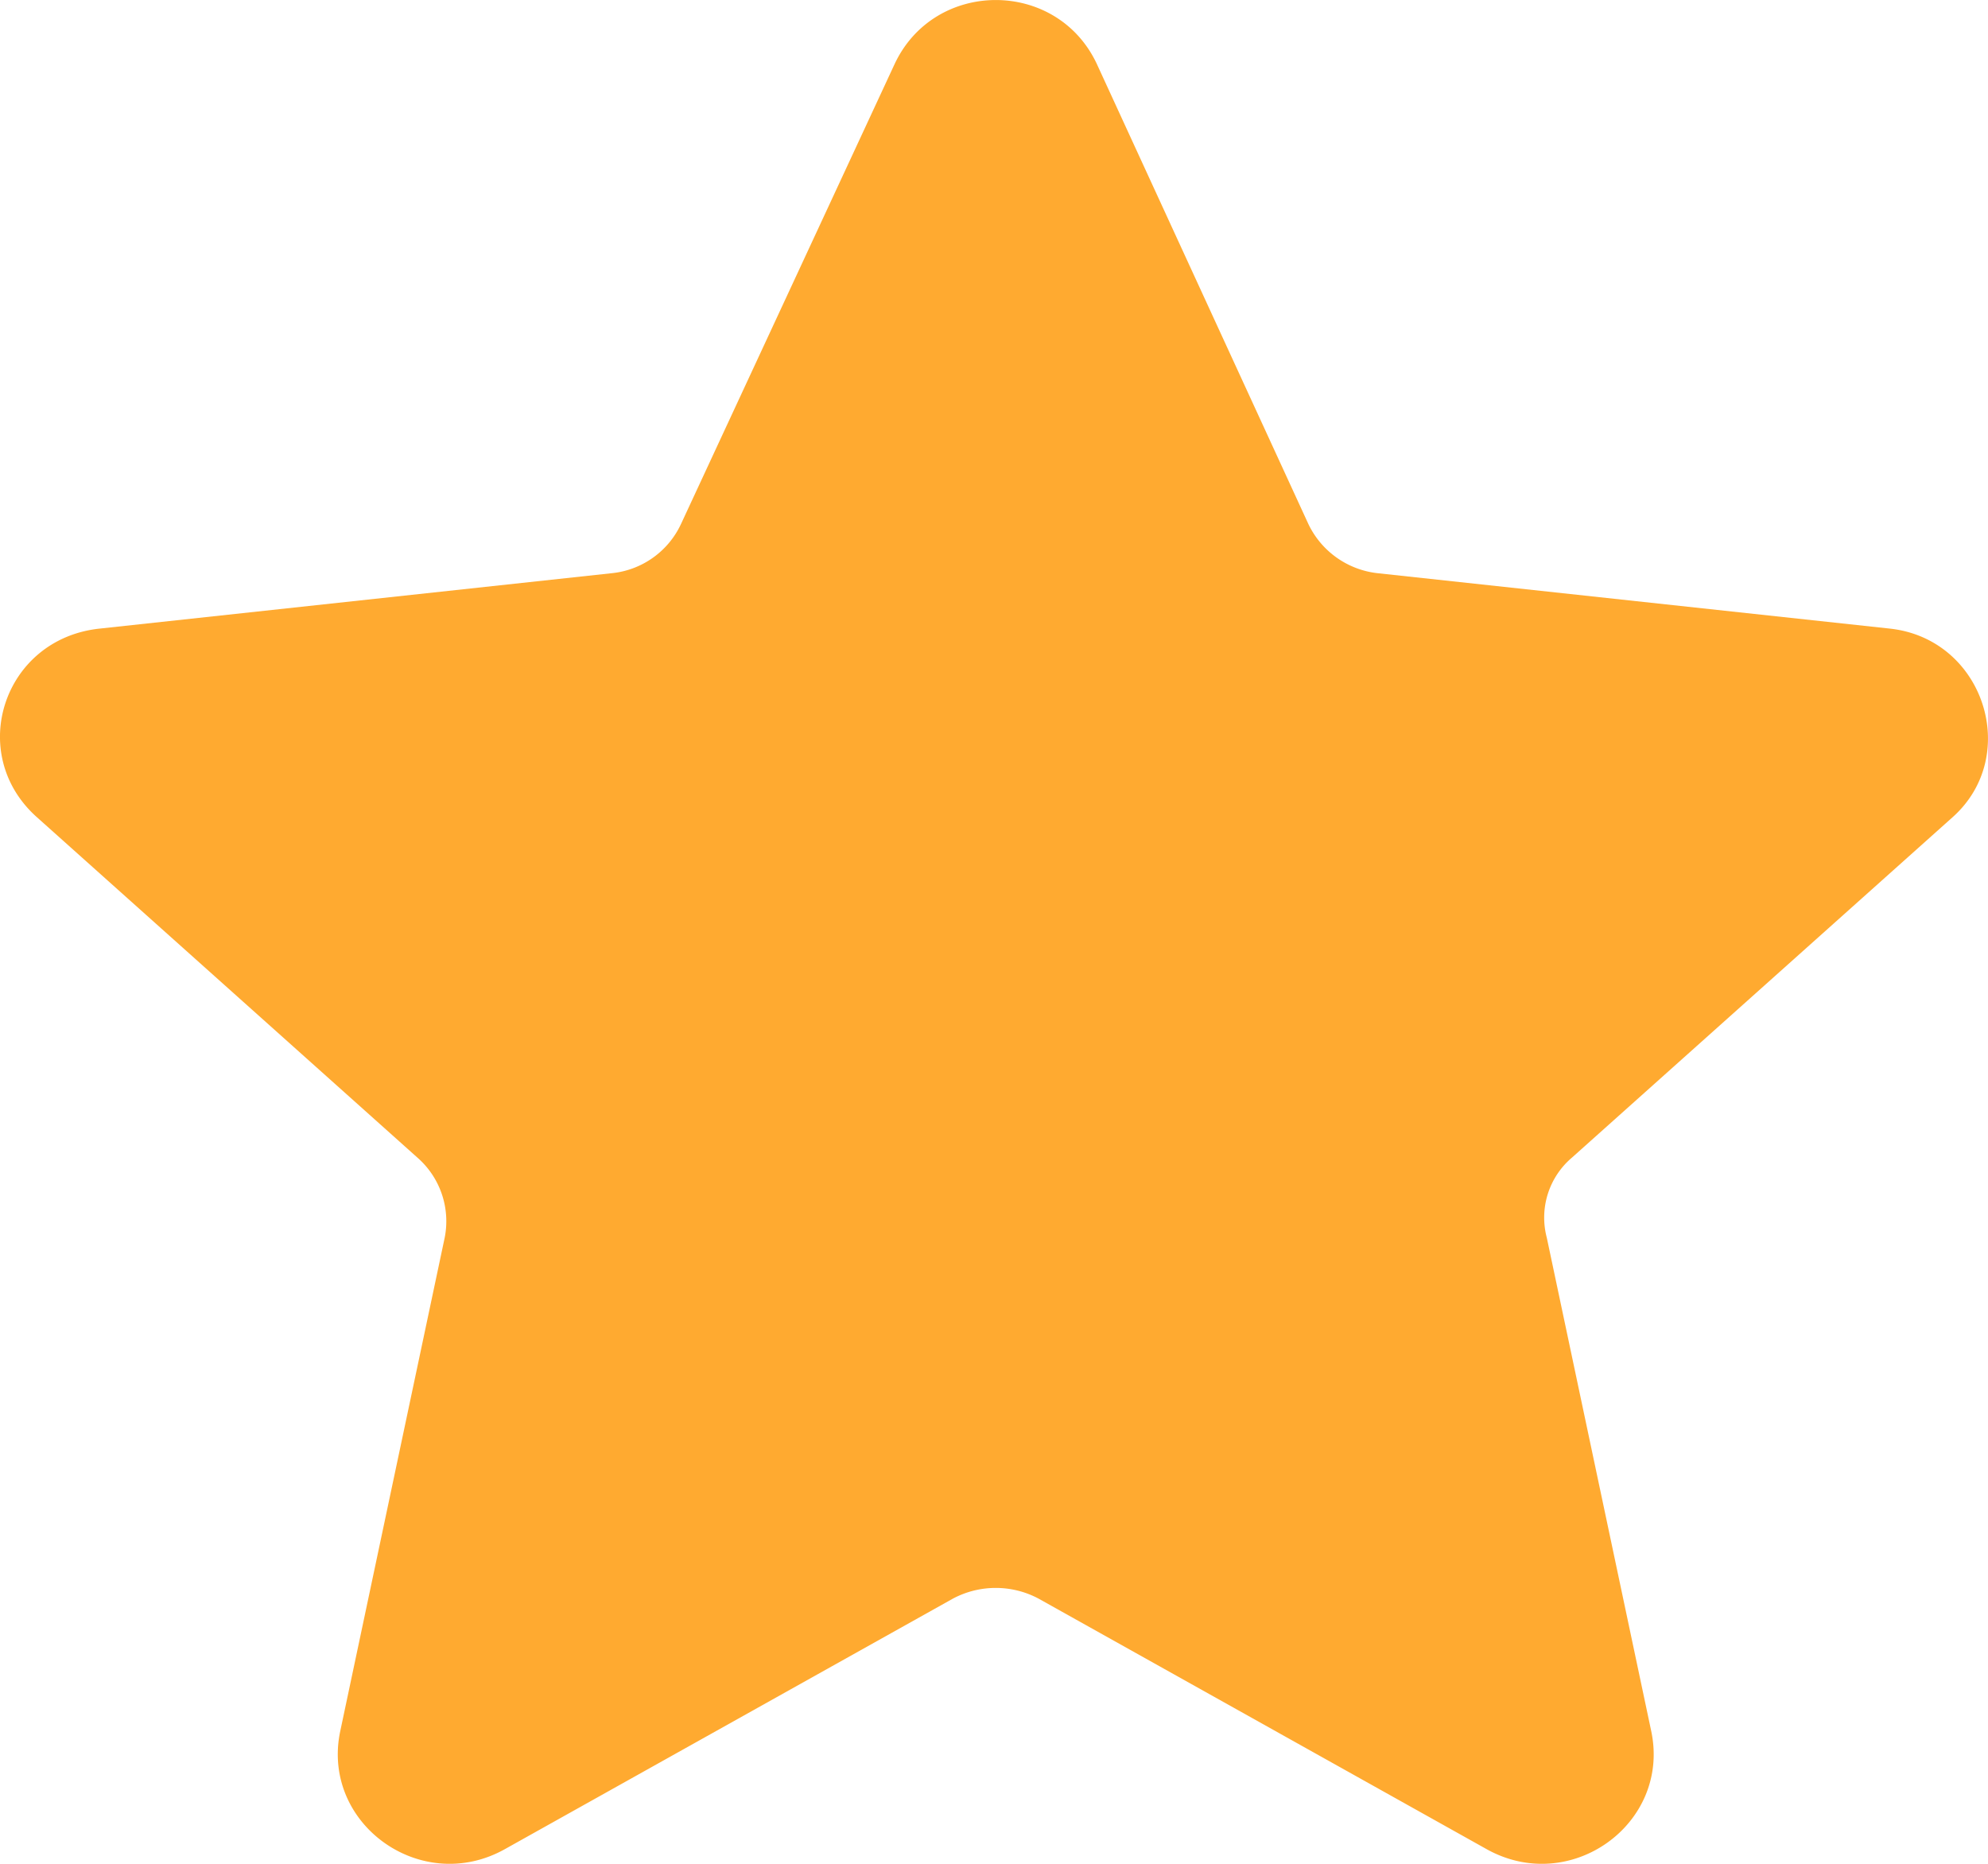 <svg xmlns="http://www.w3.org/2000/svg" width="16" height="15"><path fill-rule="evenodd" fill="#FFAA30" d="M15.21 5.059l-4.124-.446a.703.703 0 01-.556-.396L8.83.52c-.319-.693-1.312-.693-1.632 0L5.481 4.217a.691.691 0 01-.556.396l-4.123.446C.027 5.141-.276 6.066.297 6.577l3.063 2.74a.68.68 0 01.219.644l-.842 3.978c-.151.743.657 1.321 1.33.941l3.602-2.014a.733.733 0 01.69 0l3.602 2.014c.674.38 1.481-.198 1.33-.941l-.842-3.978a.633.633 0 01.202-.644l3.064-2.74c.555-.495.252-1.436-.505-1.518z"/></svg>